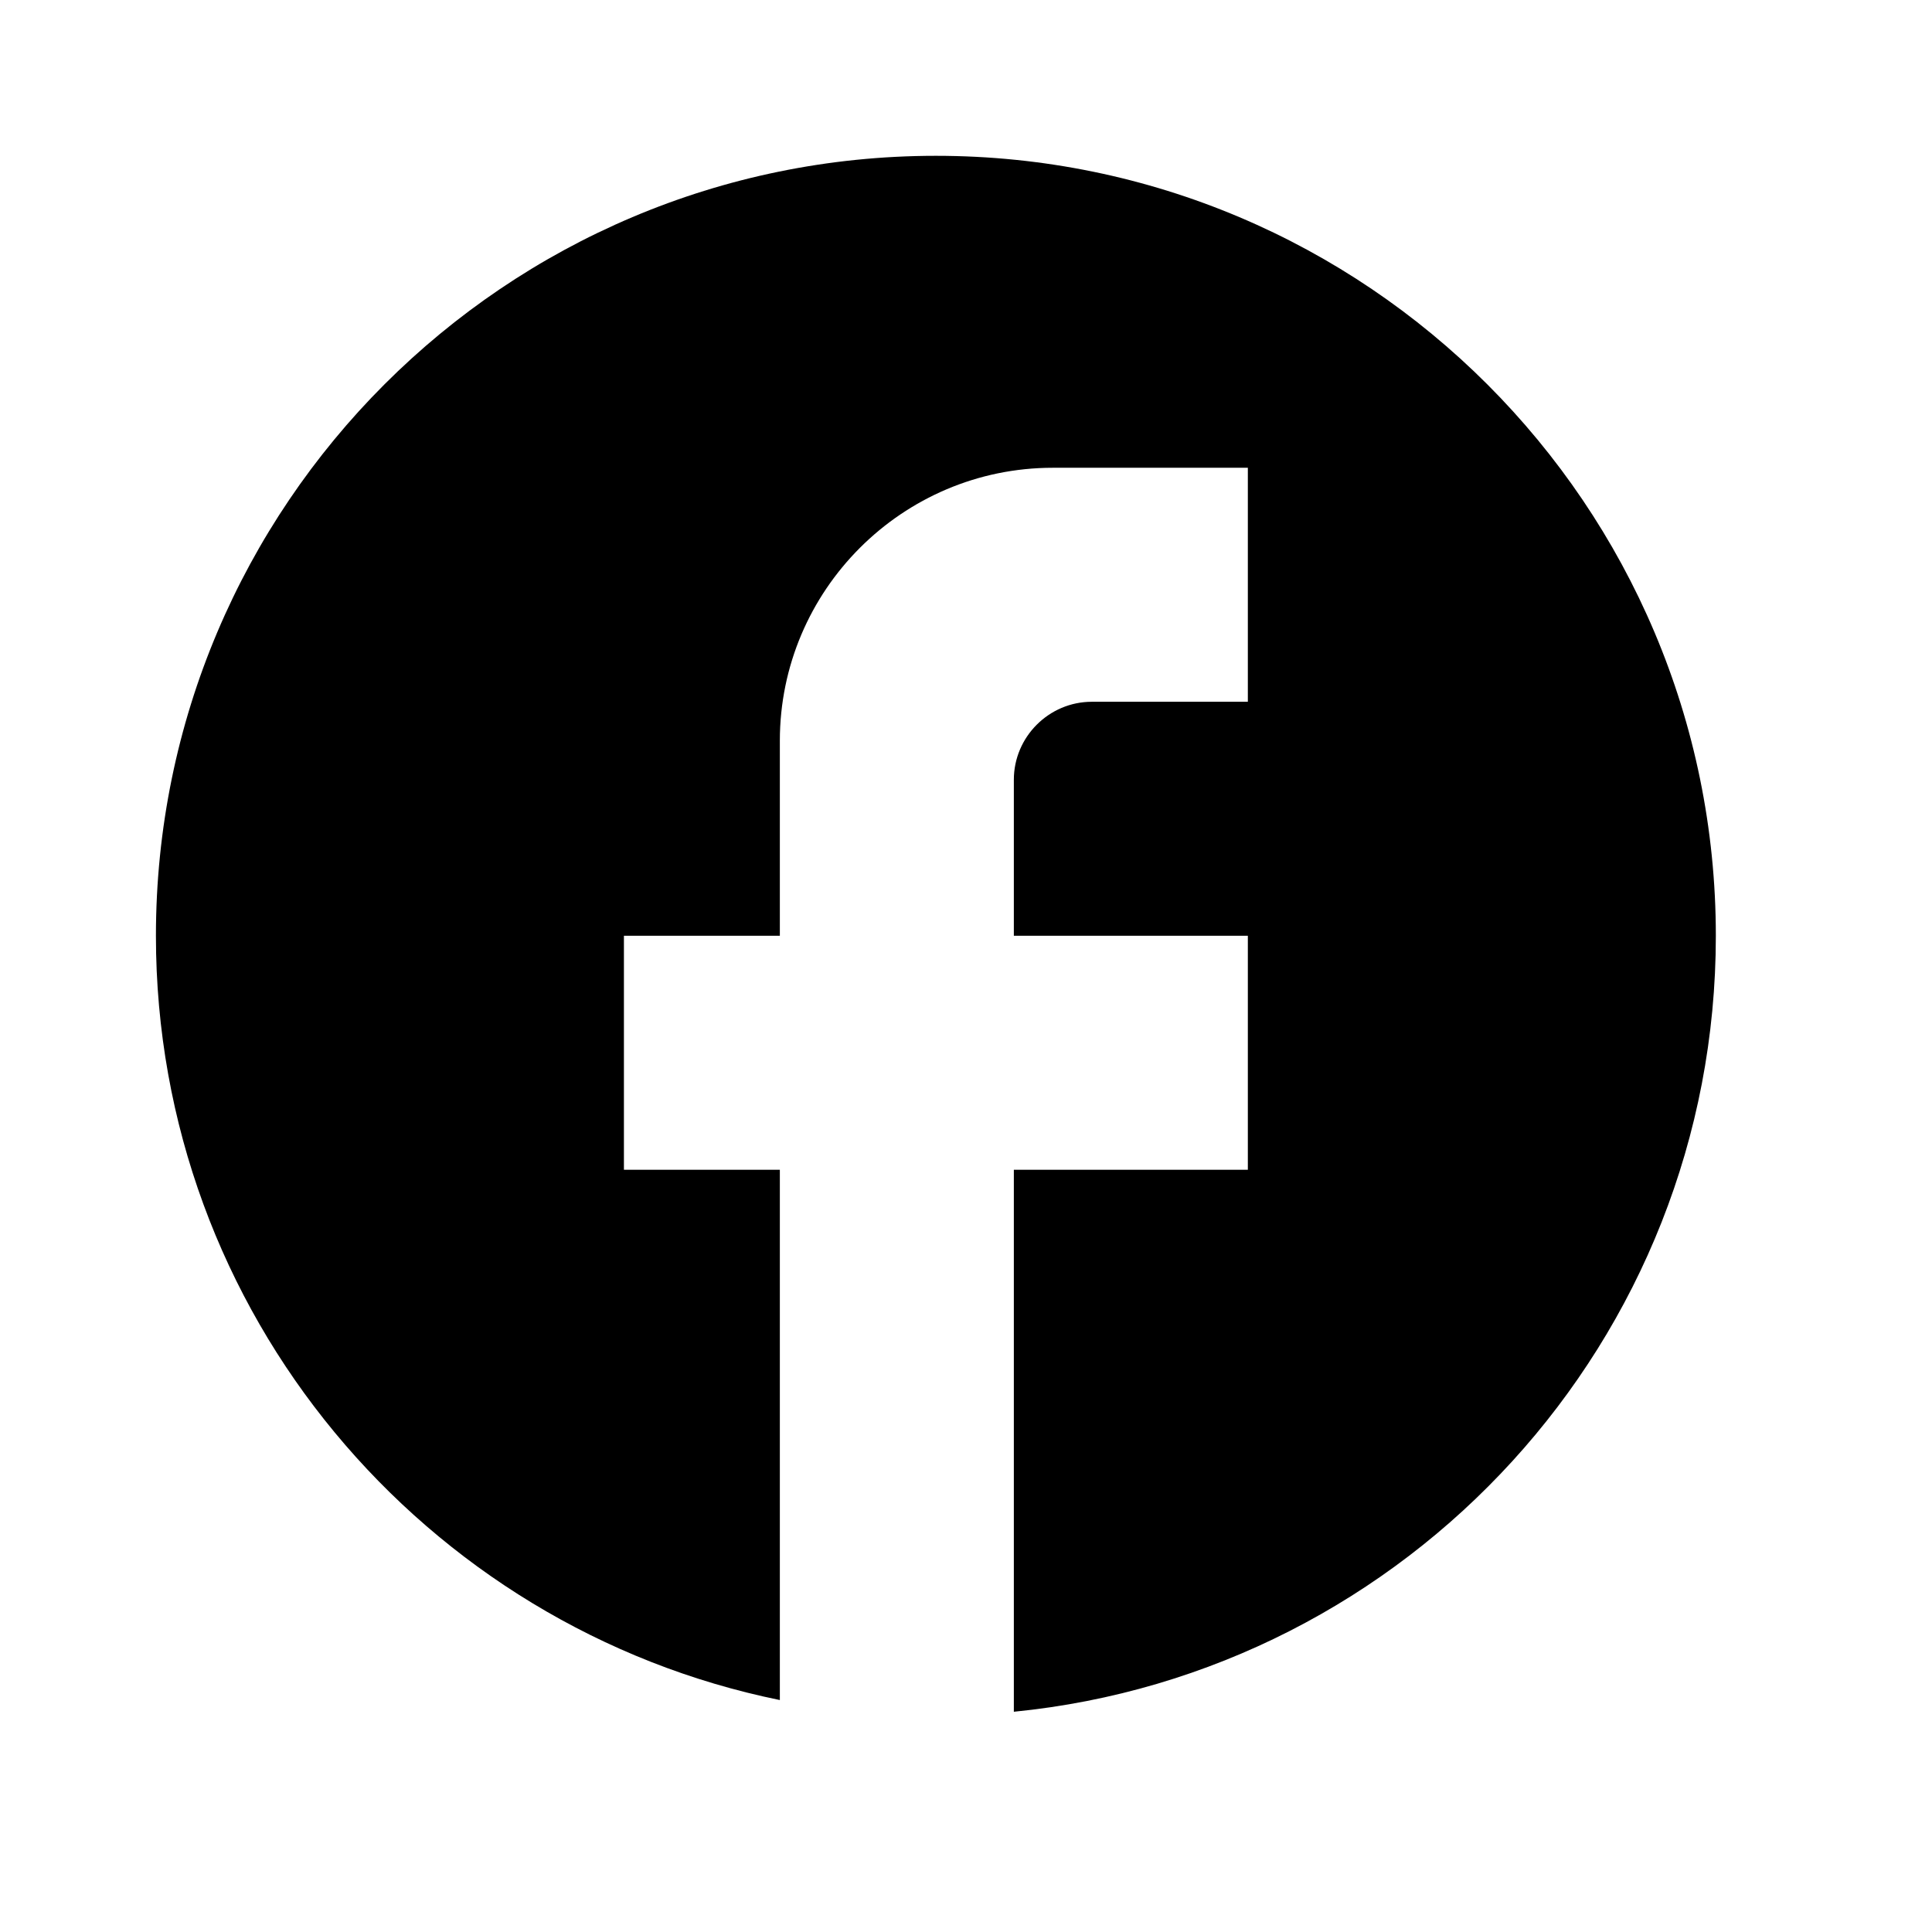 <svg width="17" height="17" viewBox="0 0 17 17" fill="none" xmlns="http://www.w3.org/2000/svg">
    <path d="M15.098 8.234C15.098 4.446 12.023 1.371 8.235 1.371C4.447 1.371 1.372 4.446 1.372 8.234C1.372 11.555 3.733 14.321 6.862 14.959V10.293H5.49V8.234H6.862V6.518C6.862 5.194 7.94 4.116 9.264 4.116H10.98V6.175H9.607C9.23 6.175 8.921 6.484 8.921 6.861V8.234H10.98V10.293H8.921V15.062C12.387 14.719 15.098 11.796 15.098 8.234Z"
          fill="currentColor"/>
</svg>
